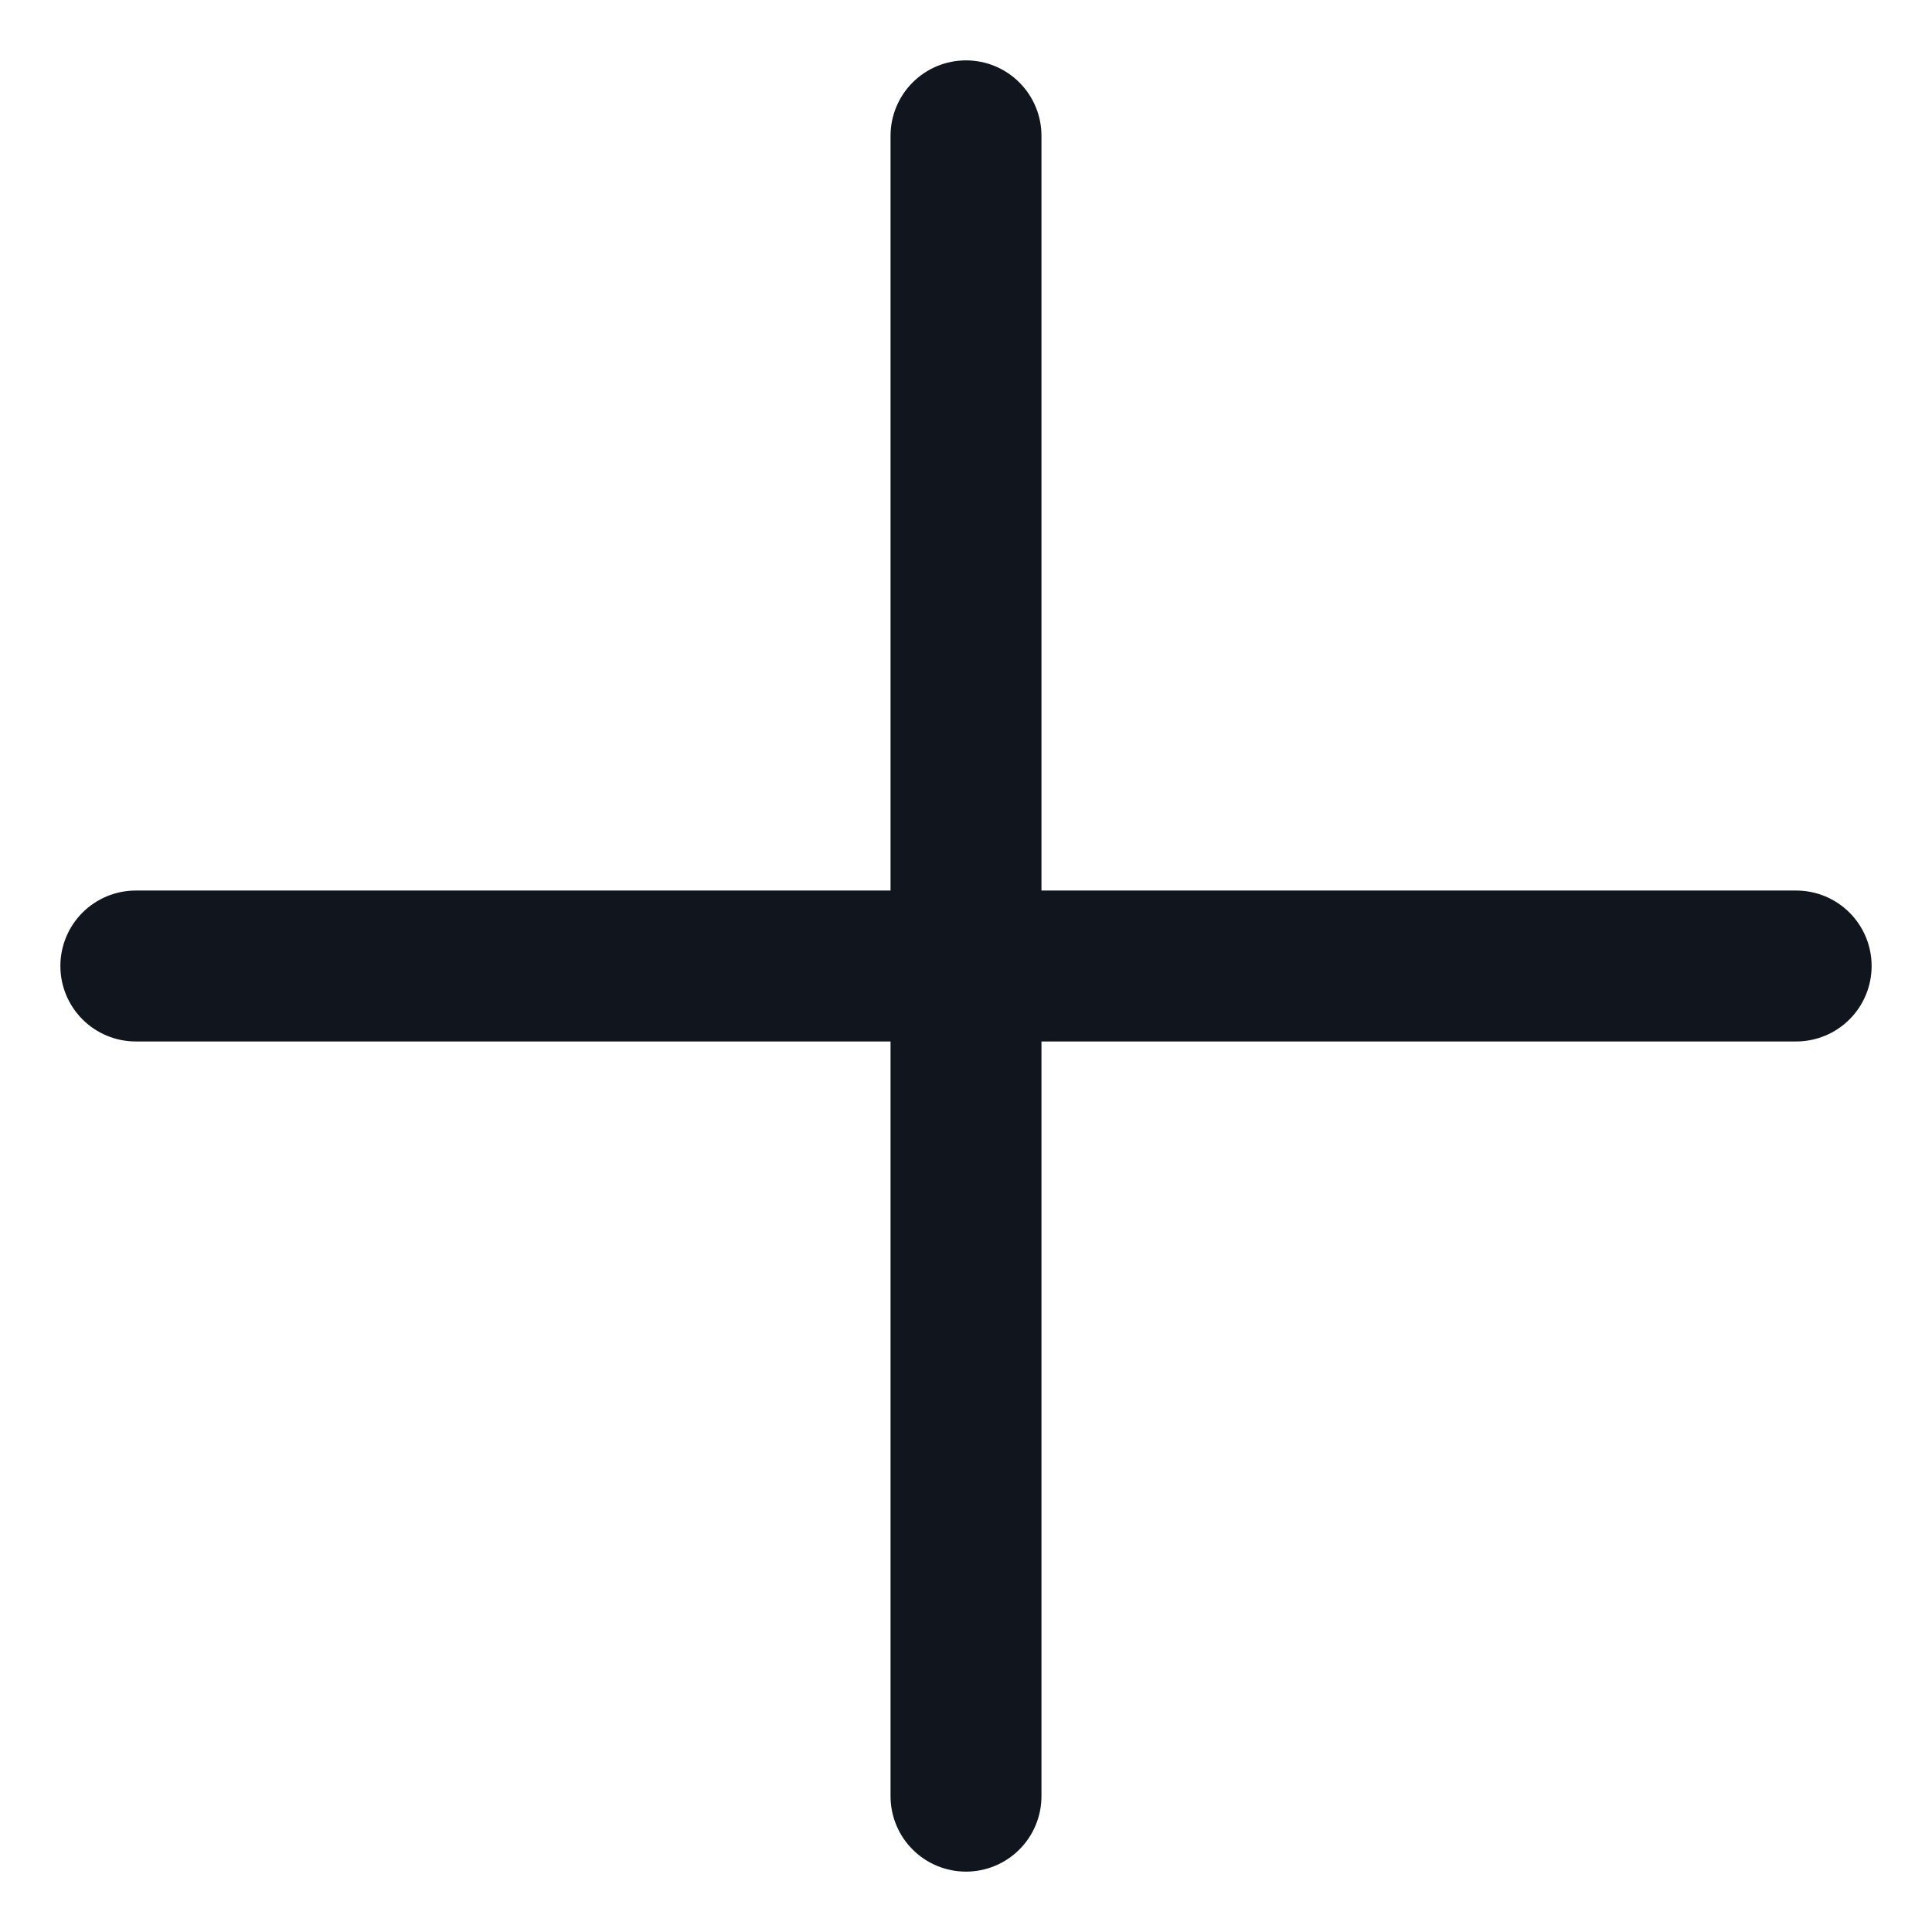 <svg width="16" height="16" viewBox="0 0 16 16" fill="none" xmlns="http://www.w3.org/2000/svg">
<path d="M15.5 8C15.5 8.166 15.434 8.325 15.317 8.442C15.2 8.559 15.041 8.625 14.875 8.625H8.625V14.875C8.625 15.041 8.559 15.2 8.442 15.317C8.325 15.434 8.166 15.5 8 15.5C7.834 15.5 7.675 15.434 7.558 15.317C7.441 15.2 7.375 15.041 7.375 14.875V8.625H1.125C0.959 8.625 0.8 8.559 0.683 8.442C0.566 8.325 0.5 8.166 0.5 8C0.5 7.834 0.566 7.675 0.683 7.558C0.8 7.441 0.959 7.375 1.125 7.375H7.375V1.125C7.375 0.959 7.441 0.8 7.558 0.683C7.675 0.566 7.834 0.5 8 0.5C8.166 0.5 8.325 0.566 8.442 0.683C8.559 0.8 8.625 0.959 8.625 1.125V7.375H14.875C15.041 7.375 15.2 7.441 15.317 7.558C15.434 7.675 15.5 7.834 15.5 8Z" fill="#11151D"/>
</svg>
